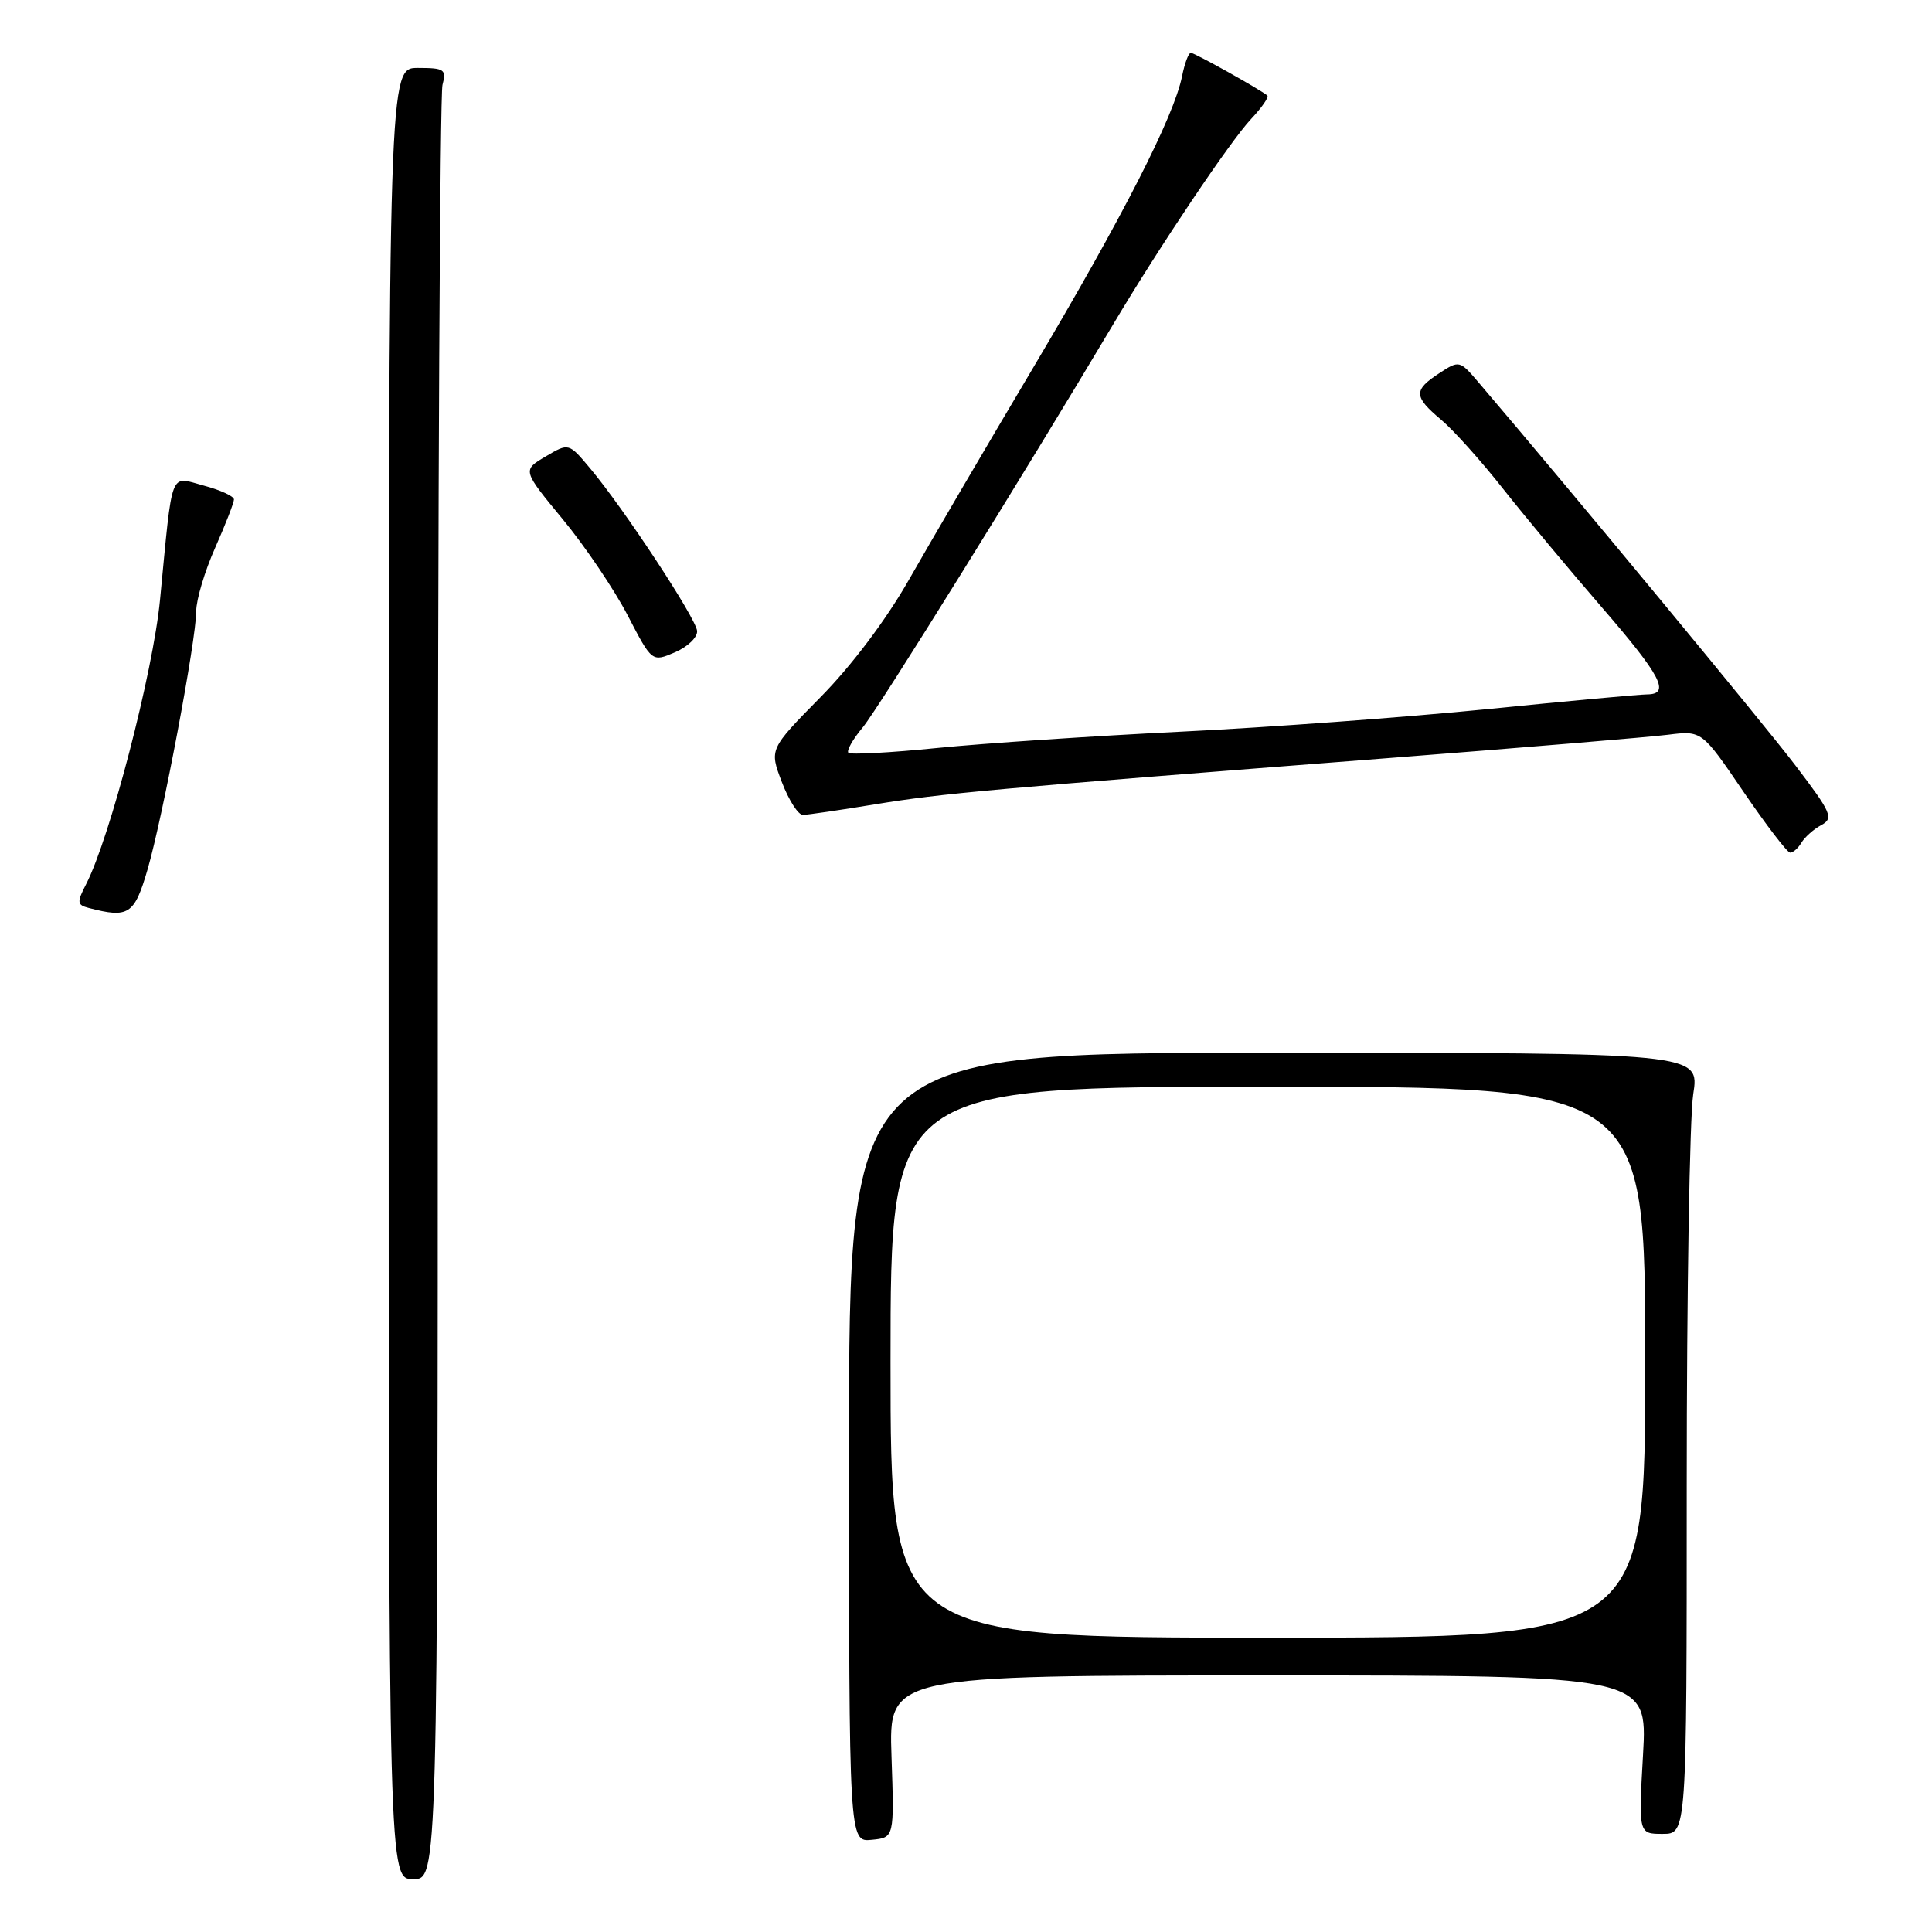 <?xml version="1.0" encoding="UTF-8" standalone="no"?>
<!DOCTYPE svg PUBLIC "-//W3C//DTD SVG 1.1//EN" "http://www.w3.org/Graphics/SVG/1.1/DTD/svg11.dtd" >
<svg xmlns="http://www.w3.org/2000/svg" xmlns:xlink="http://www.w3.org/1999/xlink" version="1.1" viewBox="0 0 256 256">
 <g >
 <path fill="currentColor"
d=" M 58.01 131.25 C 58.02 66.49 58.30 12.49 58.63 11.25 C 59.18 9.20 58.89 9.00 55.37 9.00 C 51.50 9.00 51.50 9.00 51.50 129.00 C 51.50 249.00 51.50 249.00 54.75 249.00 C 58.00 249.00 58.00 249.00 58.01 131.25 Z  M 118.13 232.75 C 117.76 222.00 117.76 222.00 168.03 222.00 C 218.30 222.00 218.30 222.00 217.71 232.50 C 217.11 243.00 217.11 243.00 220.31 243.00 C 223.50 243.00 223.50 243.00 223.50 196.75 C 223.50 171.31 223.89 148.03 224.36 145.00 C 225.22 139.50 225.22 139.50 168.86 139.50 C 112.50 139.50 112.50 139.50 112.50 191.79 C 112.50 244.09 112.50 244.09 115.50 243.79 C 118.50 243.50 118.50 243.50 118.13 232.75 Z  M 19.54 115.25 C 21.56 108.31 26.00 84.77 26.00 80.97 C 26.00 79.47 27.12 75.71 28.50 72.60 C 29.88 69.49 31.00 66.60 31.00 66.18 C 31.00 65.76 29.21 64.93 27.02 64.35 C 22.41 63.12 22.91 61.81 21.20 79.50 C 20.27 89.10 14.58 111.00 11.40 117.18 C 10.17 119.57 10.21 119.91 11.76 120.31 C 17.04 121.69 17.80 121.20 19.54 115.25 Z  M 238.70 111.66 C 239.14 110.93 240.32 109.87 241.33 109.33 C 243.00 108.42 242.69 107.71 237.90 101.42 C 233.68 95.87 208.61 65.56 195.94 50.70 C 193.41 47.73 193.36 47.72 190.69 49.47 C 187.28 51.70 187.31 52.55 190.95 55.61 C 192.58 56.98 196.29 61.11 199.19 64.80 C 202.10 68.48 207.97 75.53 212.24 80.46 C 220.12 89.57 221.39 91.99 218.25 92.01 C 217.29 92.01 207.72 92.89 197.00 93.97 C 186.28 95.04 168.05 96.39 156.50 96.95 C 144.95 97.52 130.42 98.49 124.21 99.11 C 118.00 99.74 112.69 100.02 112.42 99.75 C 112.14 99.48 113.00 97.96 114.32 96.38 C 116.39 93.89 135.71 62.80 147.49 43.00 C 153.68 32.60 162.99 18.73 165.78 15.76 C 167.20 14.25 168.16 12.86 167.93 12.66 C 166.98 11.85 158.29 7.00 157.79 7.00 C 157.49 7.00 156.97 8.39 156.63 10.09 C 155.57 15.42 148.72 28.82 136.91 48.71 C 130.63 59.28 123.25 71.88 120.50 76.71 C 117.47 82.06 112.85 88.20 108.72 92.38 C 101.94 99.27 101.94 99.27 103.60 103.63 C 104.52 106.04 105.77 107.99 106.39 107.98 C 107.00 107.97 111.33 107.34 116.00 106.57 C 124.89 105.12 130.88 104.58 184.00 100.45 C 201.88 99.06 218.53 97.67 221.00 97.36 C 225.50 96.80 225.50 96.80 231.00 104.88 C 234.03 109.32 236.82 112.97 237.20 112.98 C 237.59 112.99 238.26 112.40 238.70 111.66 Z  M 92.37 83.60 C 92.22 81.91 82.71 67.45 78.22 62.09 C 75.36 58.67 75.36 58.67 72.29 60.49 C 69.21 62.31 69.21 62.31 74.58 68.82 C 77.54 72.40 81.40 78.13 83.17 81.54 C 86.39 87.74 86.39 87.74 89.44 86.43 C 91.12 85.71 92.44 84.44 92.37 83.60 Z  M 118.00 180.50 C 118.00 144.00 118.00 144.00 168.00 144.00 C 218.00 144.00 218.00 144.00 218.00 180.50 C 218.00 217.00 218.00 217.00 168.00 217.00 C 118.00 217.00 118.00 217.00 118.00 180.50 Z "/>
</g>
</svg>
